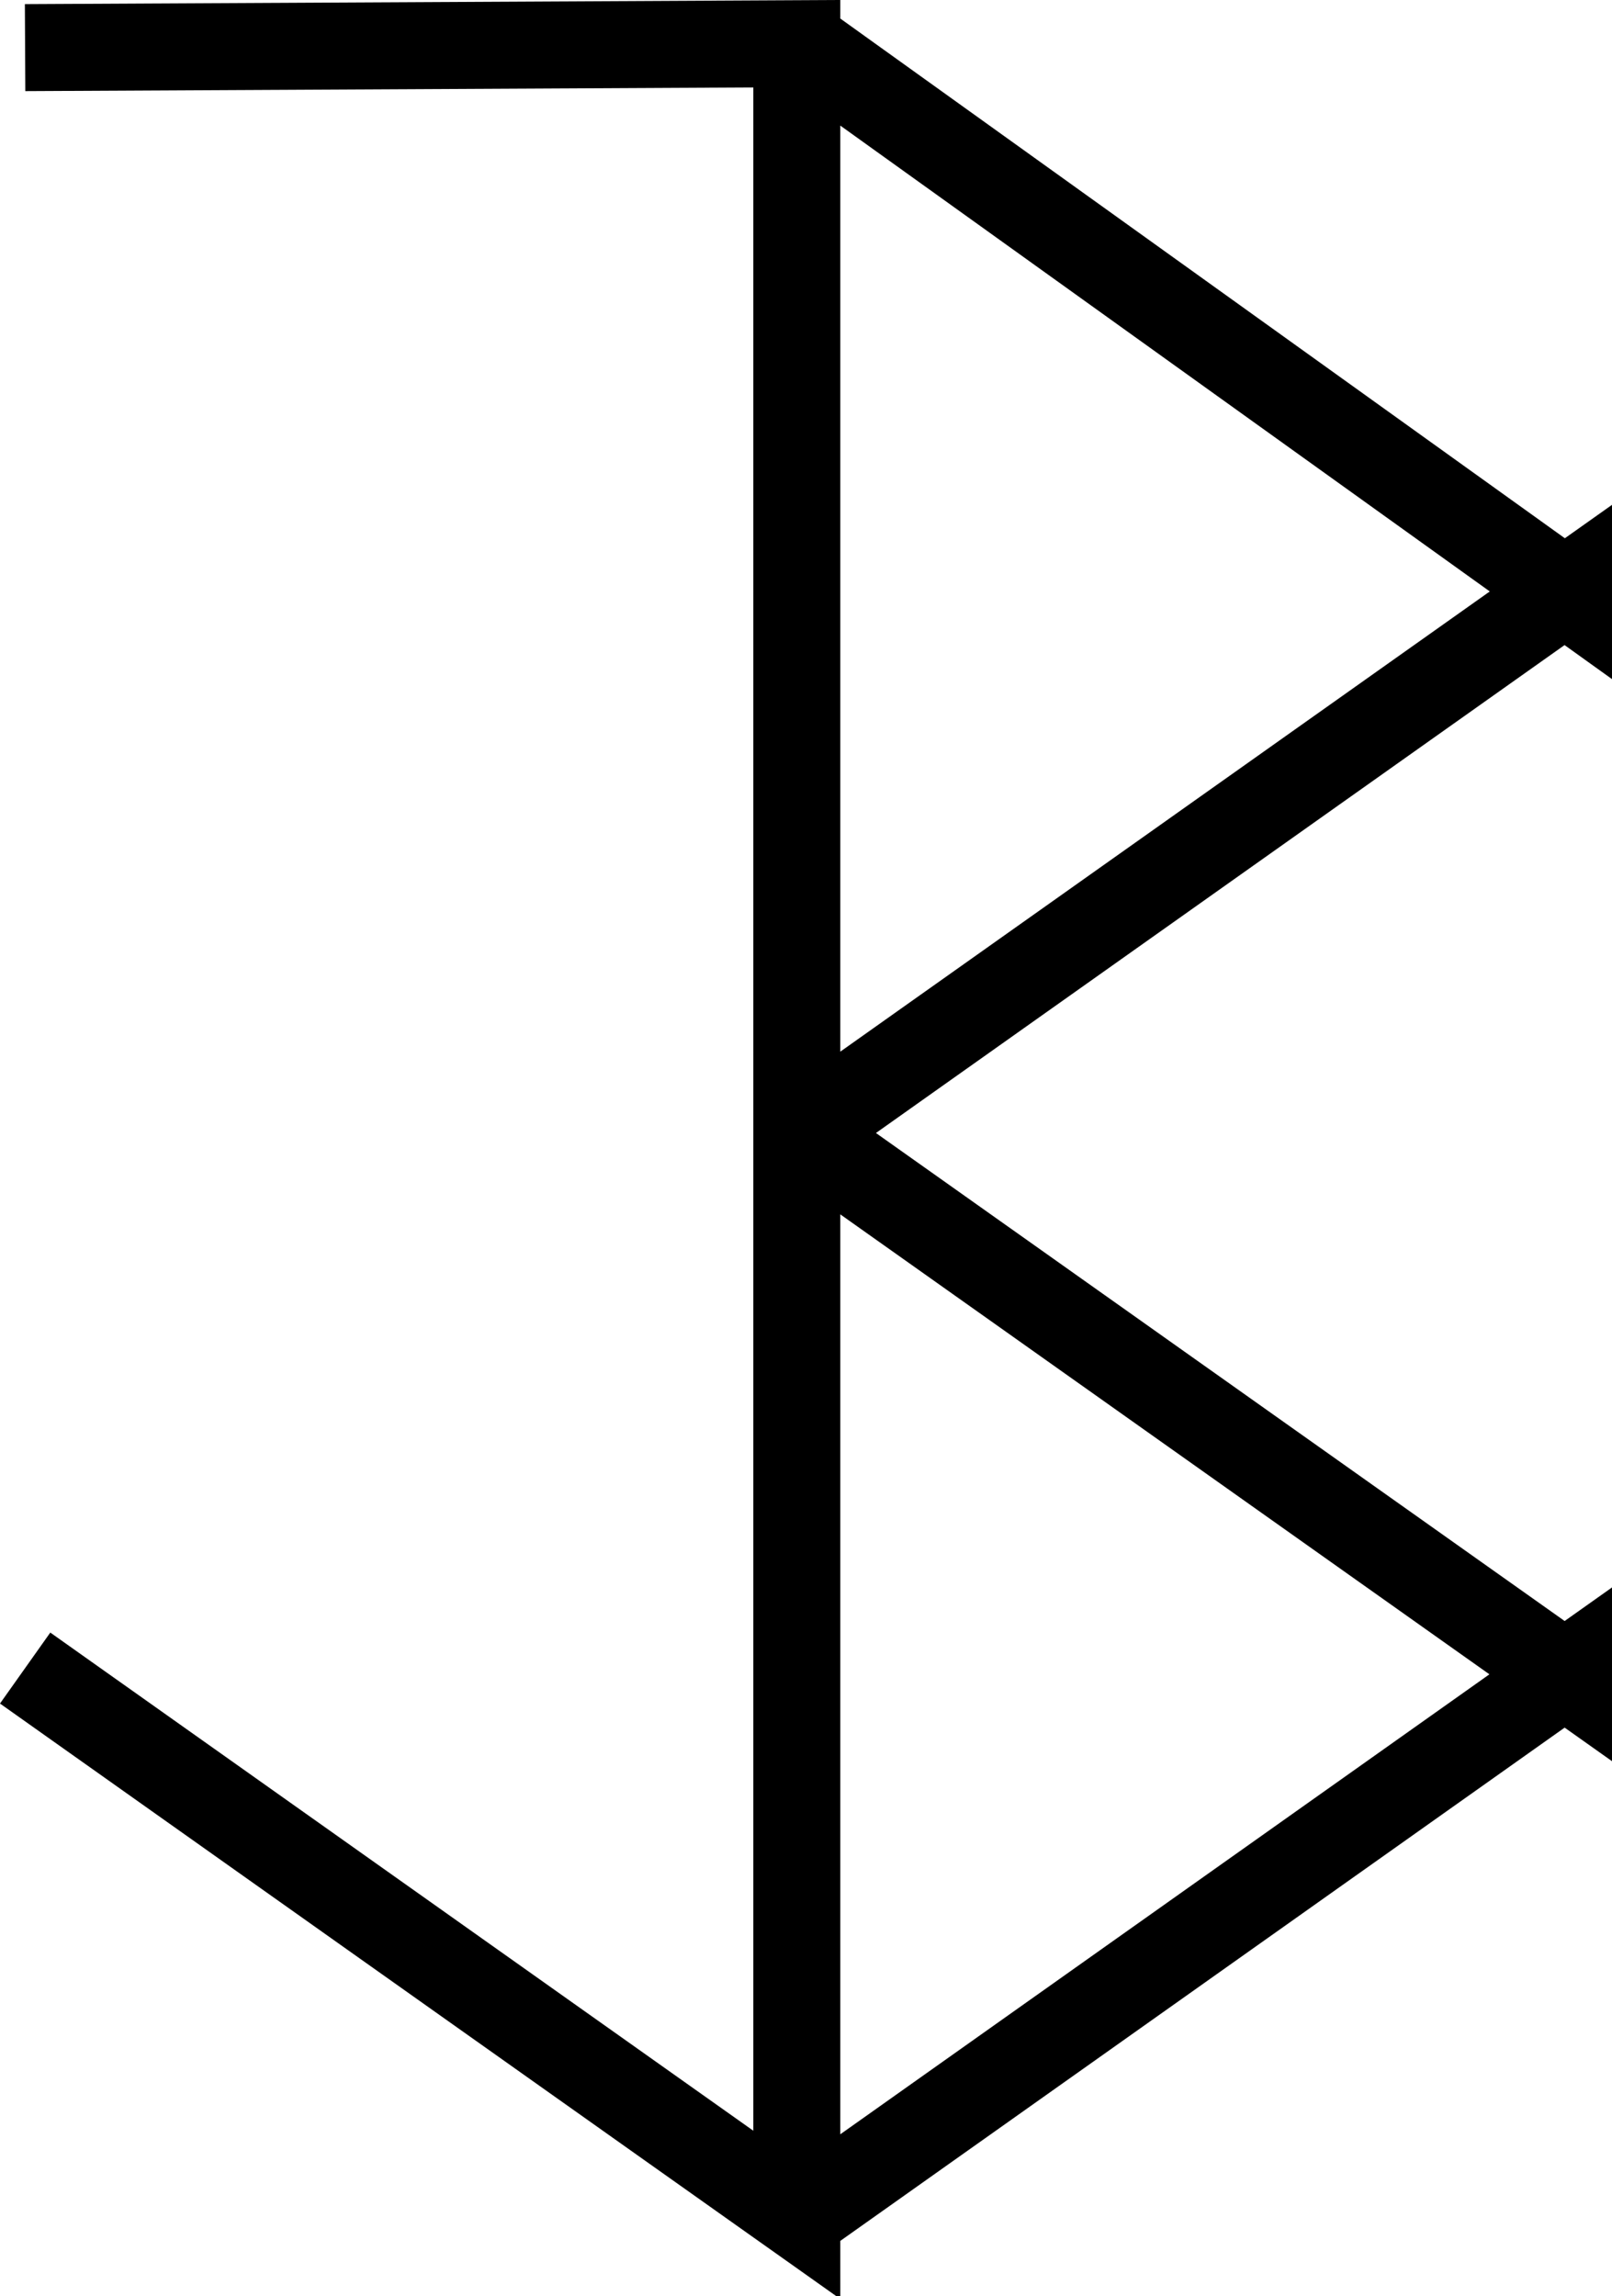 <svg xmlns="http://www.w3.org/2000/svg" width="37.061" height="52.791" viewBox="0 0 37.061 52.791"><defs><style>.a{fill:none;stroke:#000;stroke-miterlimit:10;stroke-width:2px;}</style></defs><path class="a" d="M239.5,100.347l17.741,12.572V63l-17.742.09L257.332,63l17.652,12.662v-.126L257.242,88.108v-.126l17.741,12.572v-.126L257.242,113" transform="translate(-238.922 -61.995)"/></svg>